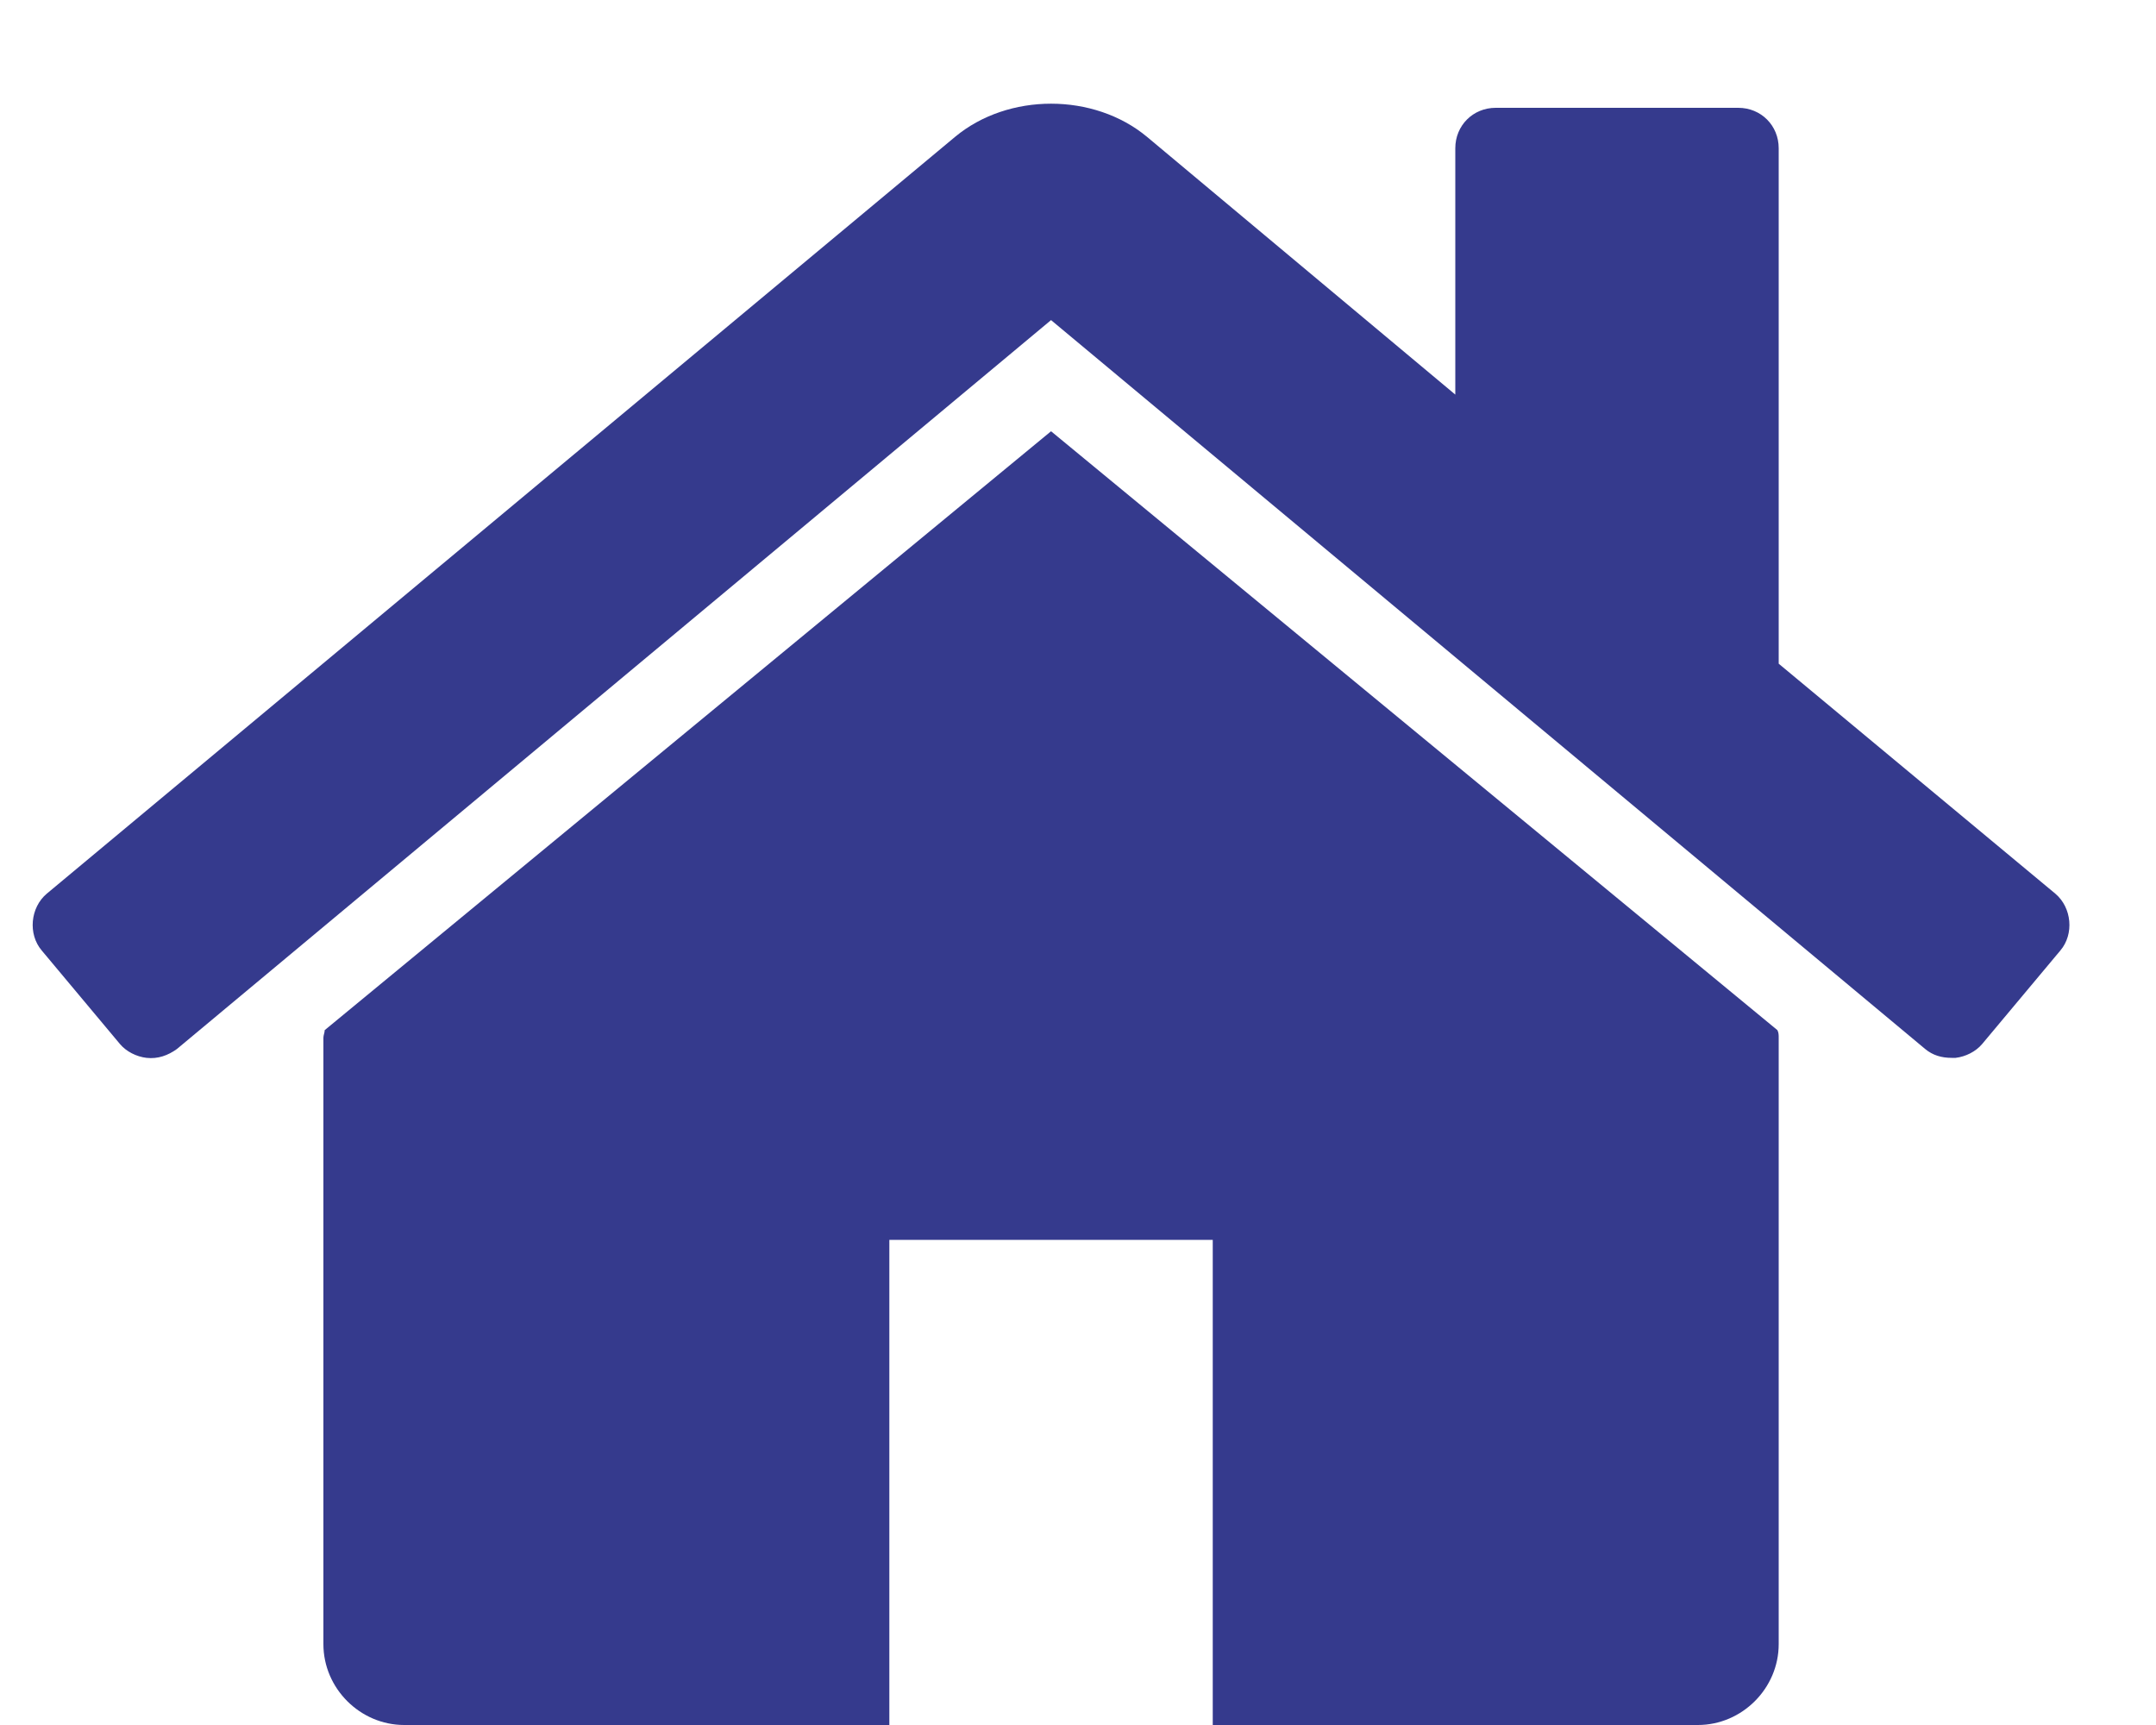 <svg width="20" height="16" viewBox="0 0 20 16" fill="none" xmlns="http://www.w3.org/2000/svg">
<path d="M16.5 9.625C16.5 9.602 16.5 9.578 16.488 9.555L9.75 4L3.012 9.555C3.012 9.578 3 9.602 3 9.625V15.25C3 15.66 3.34 16 3.75 16H8.25V11.5H11.25V16H15.75C16.16 16 16.5 15.66 16.5 15.25V9.625ZM19.113 8.816C19.242 8.664 19.219 8.418 19.066 8.289L16.5 6.156V1.375C16.5 1.164 16.336 1 16.125 1H13.875C13.664 1 13.5 1.164 13.5 1.375V3.66L10.641 1.27C10.148 0.859 9.352 0.859 8.859 1.27L0.434 8.289C0.281 8.418 0.258 8.664 0.387 8.816L1.113 9.684C1.172 9.754 1.266 9.801 1.359 9.812C1.465 9.824 1.559 9.789 1.641 9.73L9.75 2.969L17.859 9.73C17.93 9.789 18.012 9.812 18.105 9.812C18.117 9.812 18.129 9.812 18.141 9.812C18.234 9.801 18.328 9.754 18.387 9.684L19.113 8.816Z" fill="#353A8D"/>
</svg>

